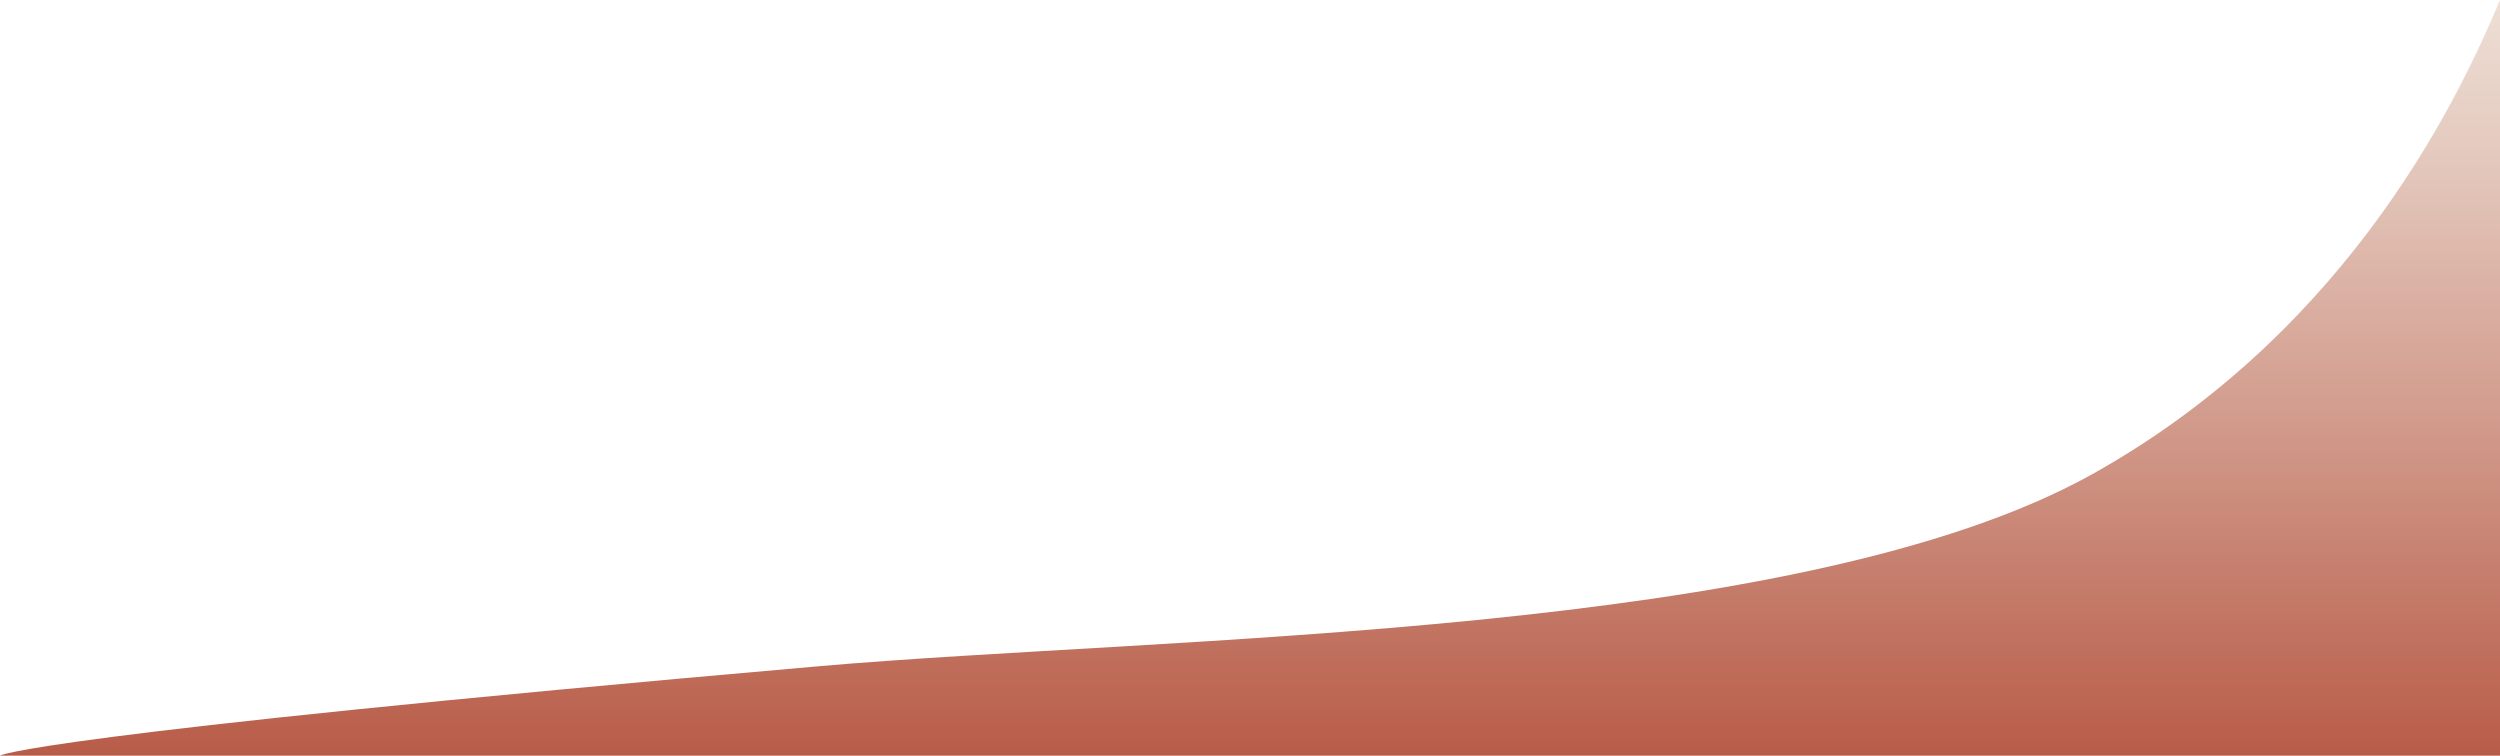 <?xml version="1.0" encoding="UTF-8"?>
<svg id="Layer_2" data-name="Layer 2" xmlns="http://www.w3.org/2000/svg" xmlns:xlink="http://www.w3.org/1999/xlink" viewBox="0 0 1313.44 397">
  <defs>
    <style>
      .cls-1 {
        fill: url(#linear-gradient);
        stroke-width: 0px;
      }
    </style>
    <linearGradient id="linear-gradient" x1="656.72" y1="397" x2="656.72" y2="0" gradientUnits="userSpaceOnUse">
      <stop offset="0" stop-color="#b85c48"/>
      <stop offset=".43" stop-color="#d1998a"/>
      <stop offset=".81" stop-color="#e5cbc0"/>
      <stop offset="1" stop-color="#eddfd5"/>
    </linearGradient>
  </defs>
  <g id="Layer_1-2" data-name="Layer 1">
    <path class="cls-1" d="M430.44,350c183-16,515.01-15,669-101,138-77.07,195-203.9,214-249v397H0s13.1-10.51,430.44-47Z"/>
  </g>
</svg>